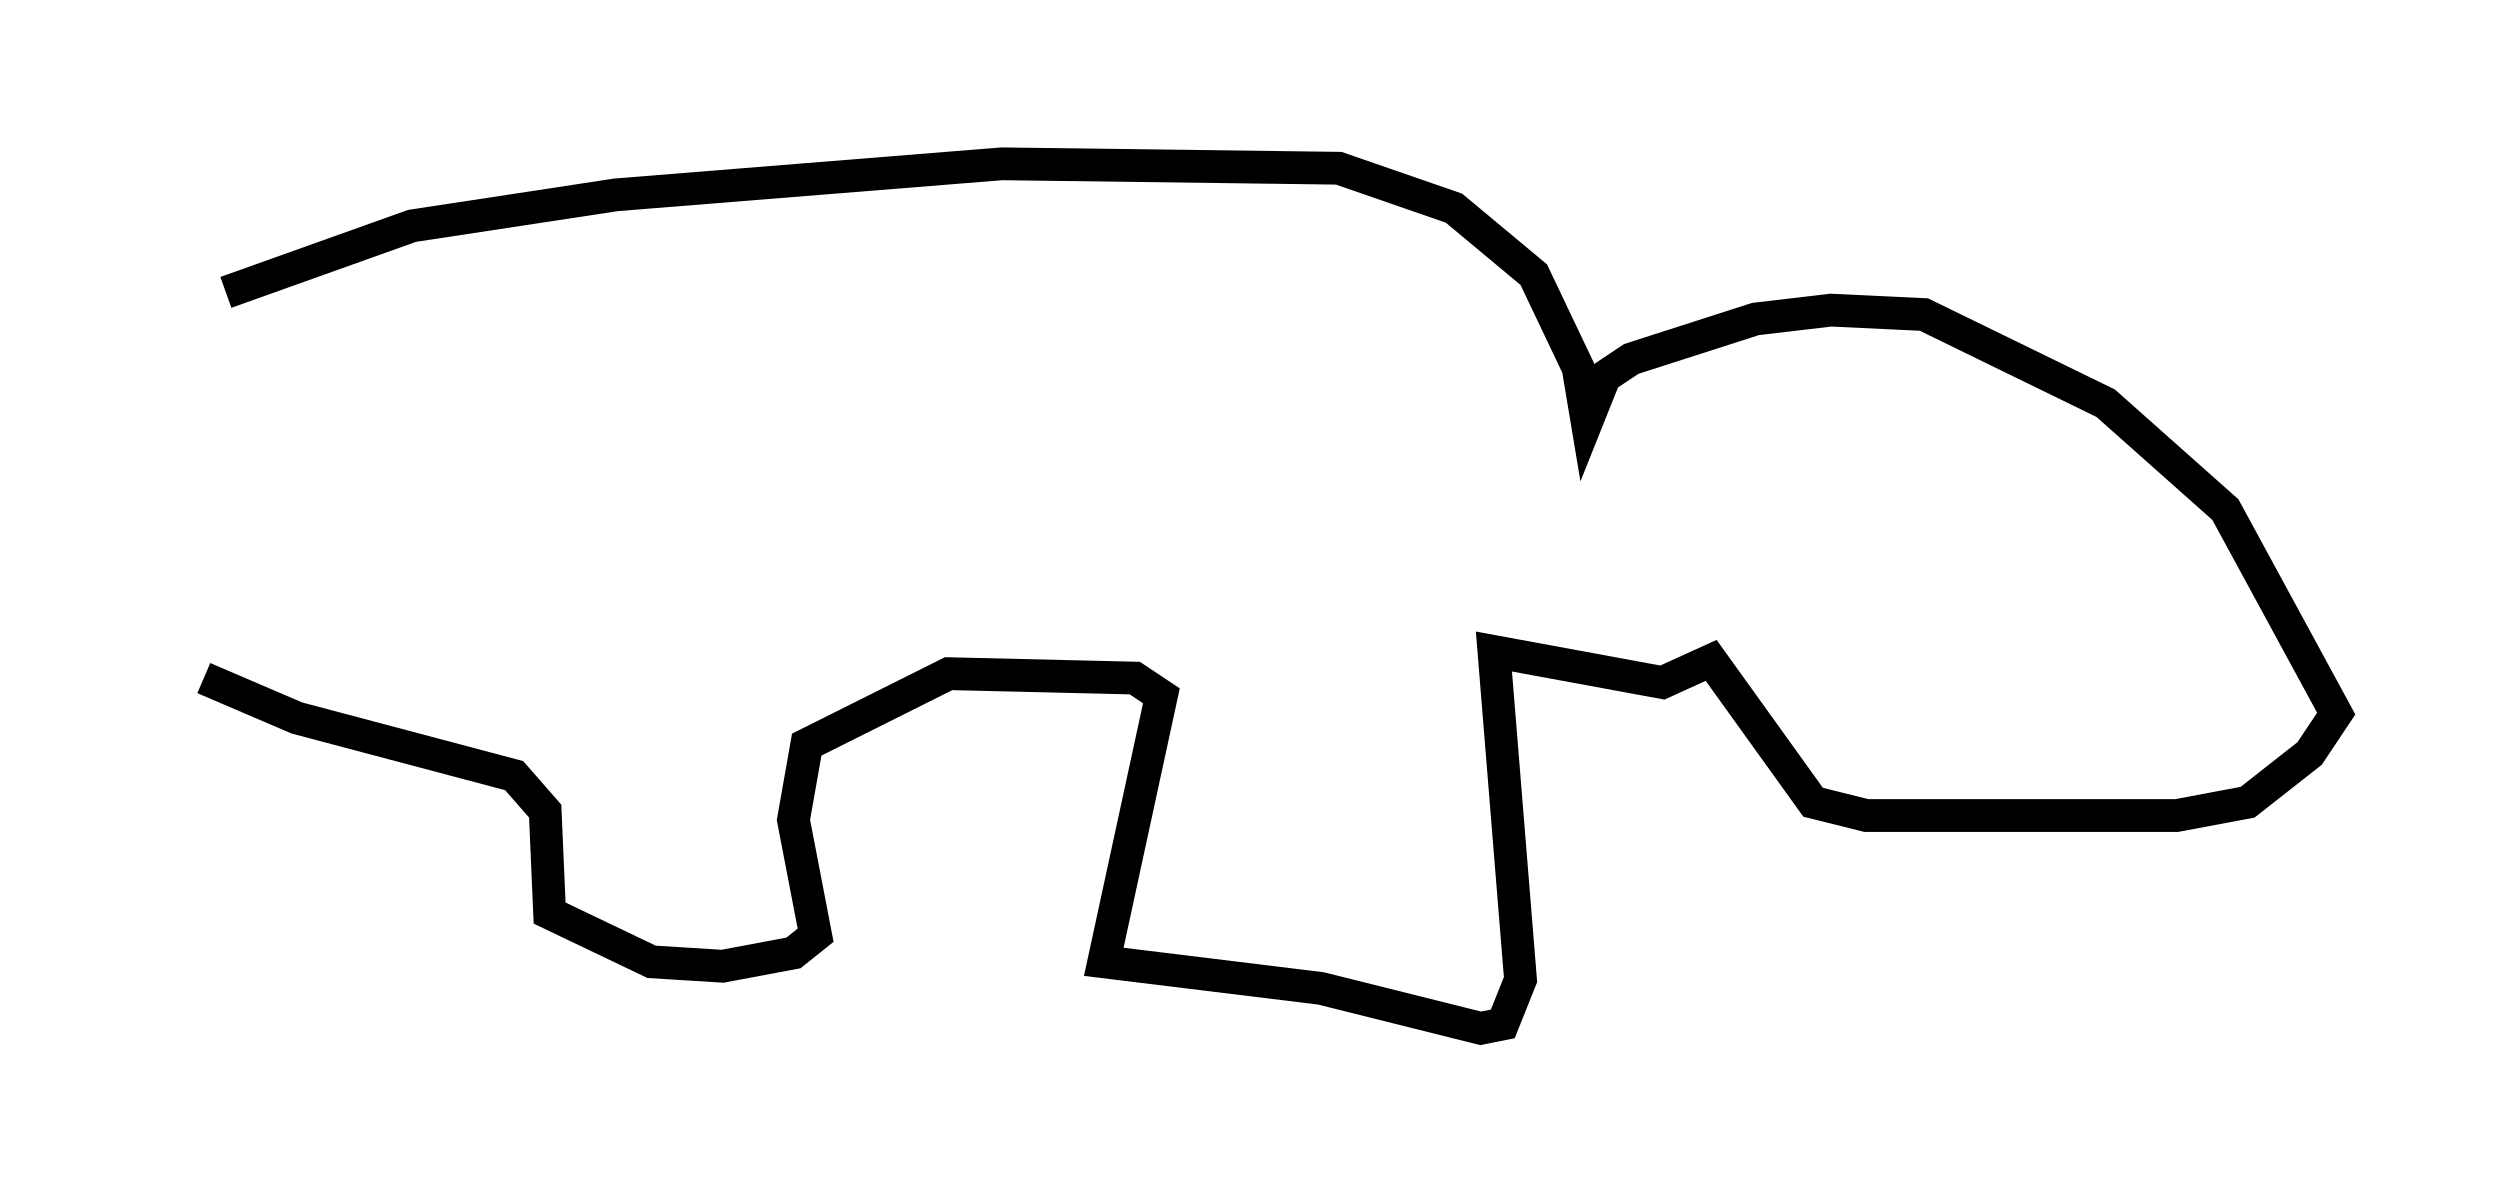 <?xml version="1.0" encoding="utf-8" ?>
<svg baseProfile="full" height="36.387" version="1.1" width="76.305" xmlns="http://www.w3.org/2000/svg" xmlns:ev="http://www.w3.org/2001/xml-events" xmlns:xlink="http://www.w3.org/1999/xlink"><defs /><rect fill="white" height="36.387" width="76.305" x="0" y="0" /><path d="M5, 9.059 m1.894, -0.135 l5.683, -2.03 6.225, -0.947 l11.773, -0.947 10.284, 0.135 l3.518, 1.218 2.436, 2.03 l1.353, 2.842 0.271, 1.624 l0.541, -1.353 0.812, -0.541 l3.789, -1.218 2.3, -0.271 l2.842, 0.135 5.548, 2.706 l3.654, 3.248 3.383, 6.225 l-0.812, 1.218 -1.894, 1.488 l-2.165, 0.406 -9.472, 0.0 l-1.624, -0.406 -3.112, -4.33 l-1.488, 0.677 -5.142, -0.947 l0.812, 10.013 -0.541, 1.353 l-0.677, 0.135 -4.871, -1.218 l-6.631, -0.812 1.759, -8.119 l-0.812, -0.541 -5.683, -0.135 l-4.33, 2.165 -0.406, 2.3 l0.677, 3.518 -0.677, 0.541 l-2.165, 0.406 -2.165, -0.135 l-3.112, -1.488 -0.135, -3.112 l-0.947, -1.083 -6.631, -1.759 l-2.842, -1.218 " fill="none" stroke="black" stroke-width="1" /></svg>